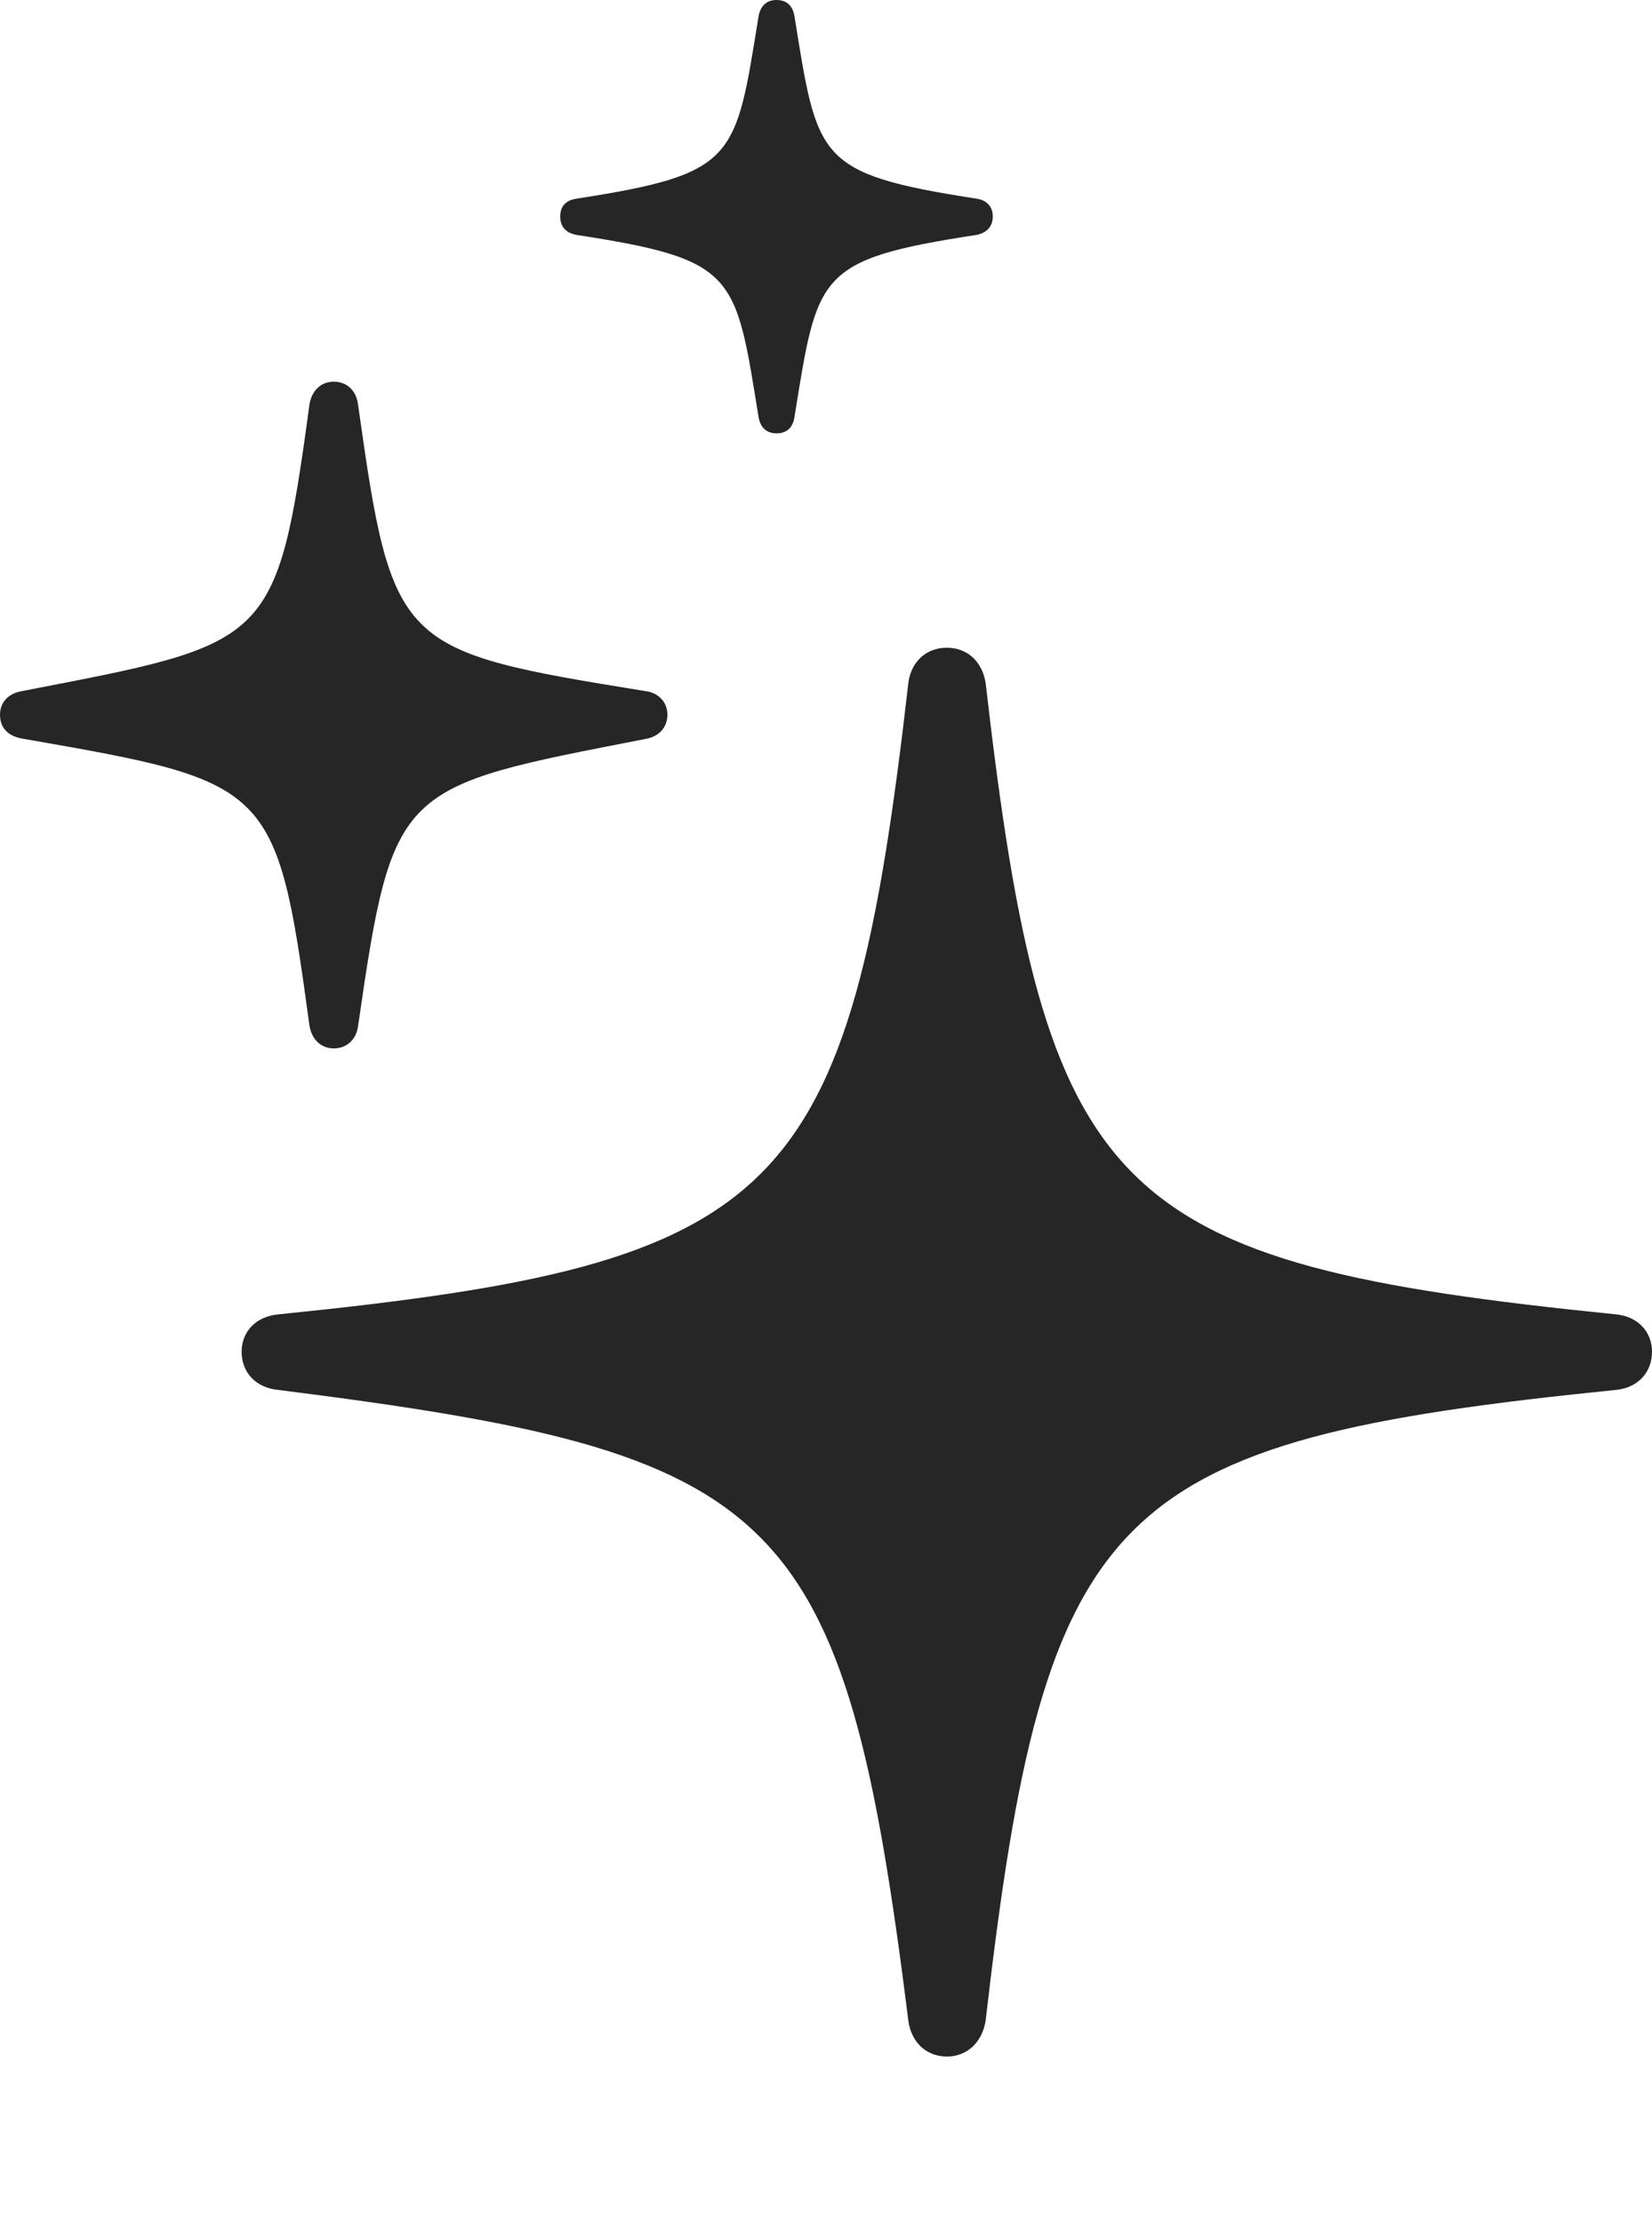 <?xml version="1.0" encoding="UTF-8"?>
<!--Generator: Apple Native CoreSVG 232.5-->
<!DOCTYPE svg
PUBLIC "-//W3C//DTD SVG 1.1//EN"
       "http://www.w3.org/Graphics/SVG/1.1/DTD/svg11.dtd">
<svg version="1.1" xmlns="http://www.w3.org/2000/svg" xmlns:xlink="http://www.w3.org/1999/xlink" width="89.242" height="120.059">
 <g>
  <rect height="120.059" opacity="0" width="89.242" x="0" y="0"/>
  <path d="M41.947 23.401C42.522 23.401 42.833 23.071 42.916 22.53C44.169 14.802 44.083 14.018 52.76 12.685C53.316 12.569 53.631 12.227 53.631 11.684C53.631 11.173 53.316 10.813 52.76 10.73C44.083 9.383 44.169 8.599 42.916 0.871C42.833 0.345 42.522 0 41.947 0C41.388 0 41.077 0.345 40.979 0.871C39.726 8.599 39.812 9.383 31.134 10.73C30.545 10.813 30.264 11.173 30.264 11.684C30.264 12.227 30.545 12.569 31.134 12.685C39.812 14.018 39.726 14.802 40.979 22.53C41.077 23.071 41.388 23.401 41.947 23.401Z" fill="#000000" fill-opacity="0.85"/>
  <path d="M18.027 56.616C18.743 56.616 19.241 56.133 19.339 55.436C21.233 42.353 21.46 42.52 34.892 39.901C35.54 39.785 36.054 39.336 36.054 38.589C36.054 37.892 35.54 37.409 34.892 37.326C21.46 35.149 21.199 35.028 19.339 21.826C19.241 21.095 18.743 20.611 18.027 20.611C17.345 20.611 16.831 21.095 16.715 21.859C14.94 34.912 14.586 34.727 1.162 37.326C0.499 37.442 0 37.892 0 38.589C0 39.369 0.499 39.785 1.282 39.901C14.654 42.231 14.94 42.316 16.715 55.368C16.831 56.133 17.345 56.616 18.027 56.616Z" fill="#000000" fill-opacity="0.85"/>
  <path d="M51.148 111.059C52.281 111.059 53.057 110.252 53.241 109.146C56.465 81.211 59.907 77.821 87.311 75.058C88.466 74.941 89.242 74.131 89.242 72.995C89.242 71.907 88.466 71.097 87.311 70.981C59.907 68.217 56.465 64.827 53.241 36.858C53.057 35.752 52.281 34.979 51.148 34.979C50.014 34.979 49.223 35.752 49.073 36.858C45.863 64.827 42.388 68.217 15.018 70.981C13.829 71.097 13.053 71.907 13.053 72.995C13.053 74.131 13.829 74.941 15.018 75.058C42.324 78.509 45.577 81.226 49.073 109.146C49.223 110.252 50.014 111.059 51.148 111.059Z" fill="#000000" fill-opacity="0.85"/>
 </g>
</svg>
